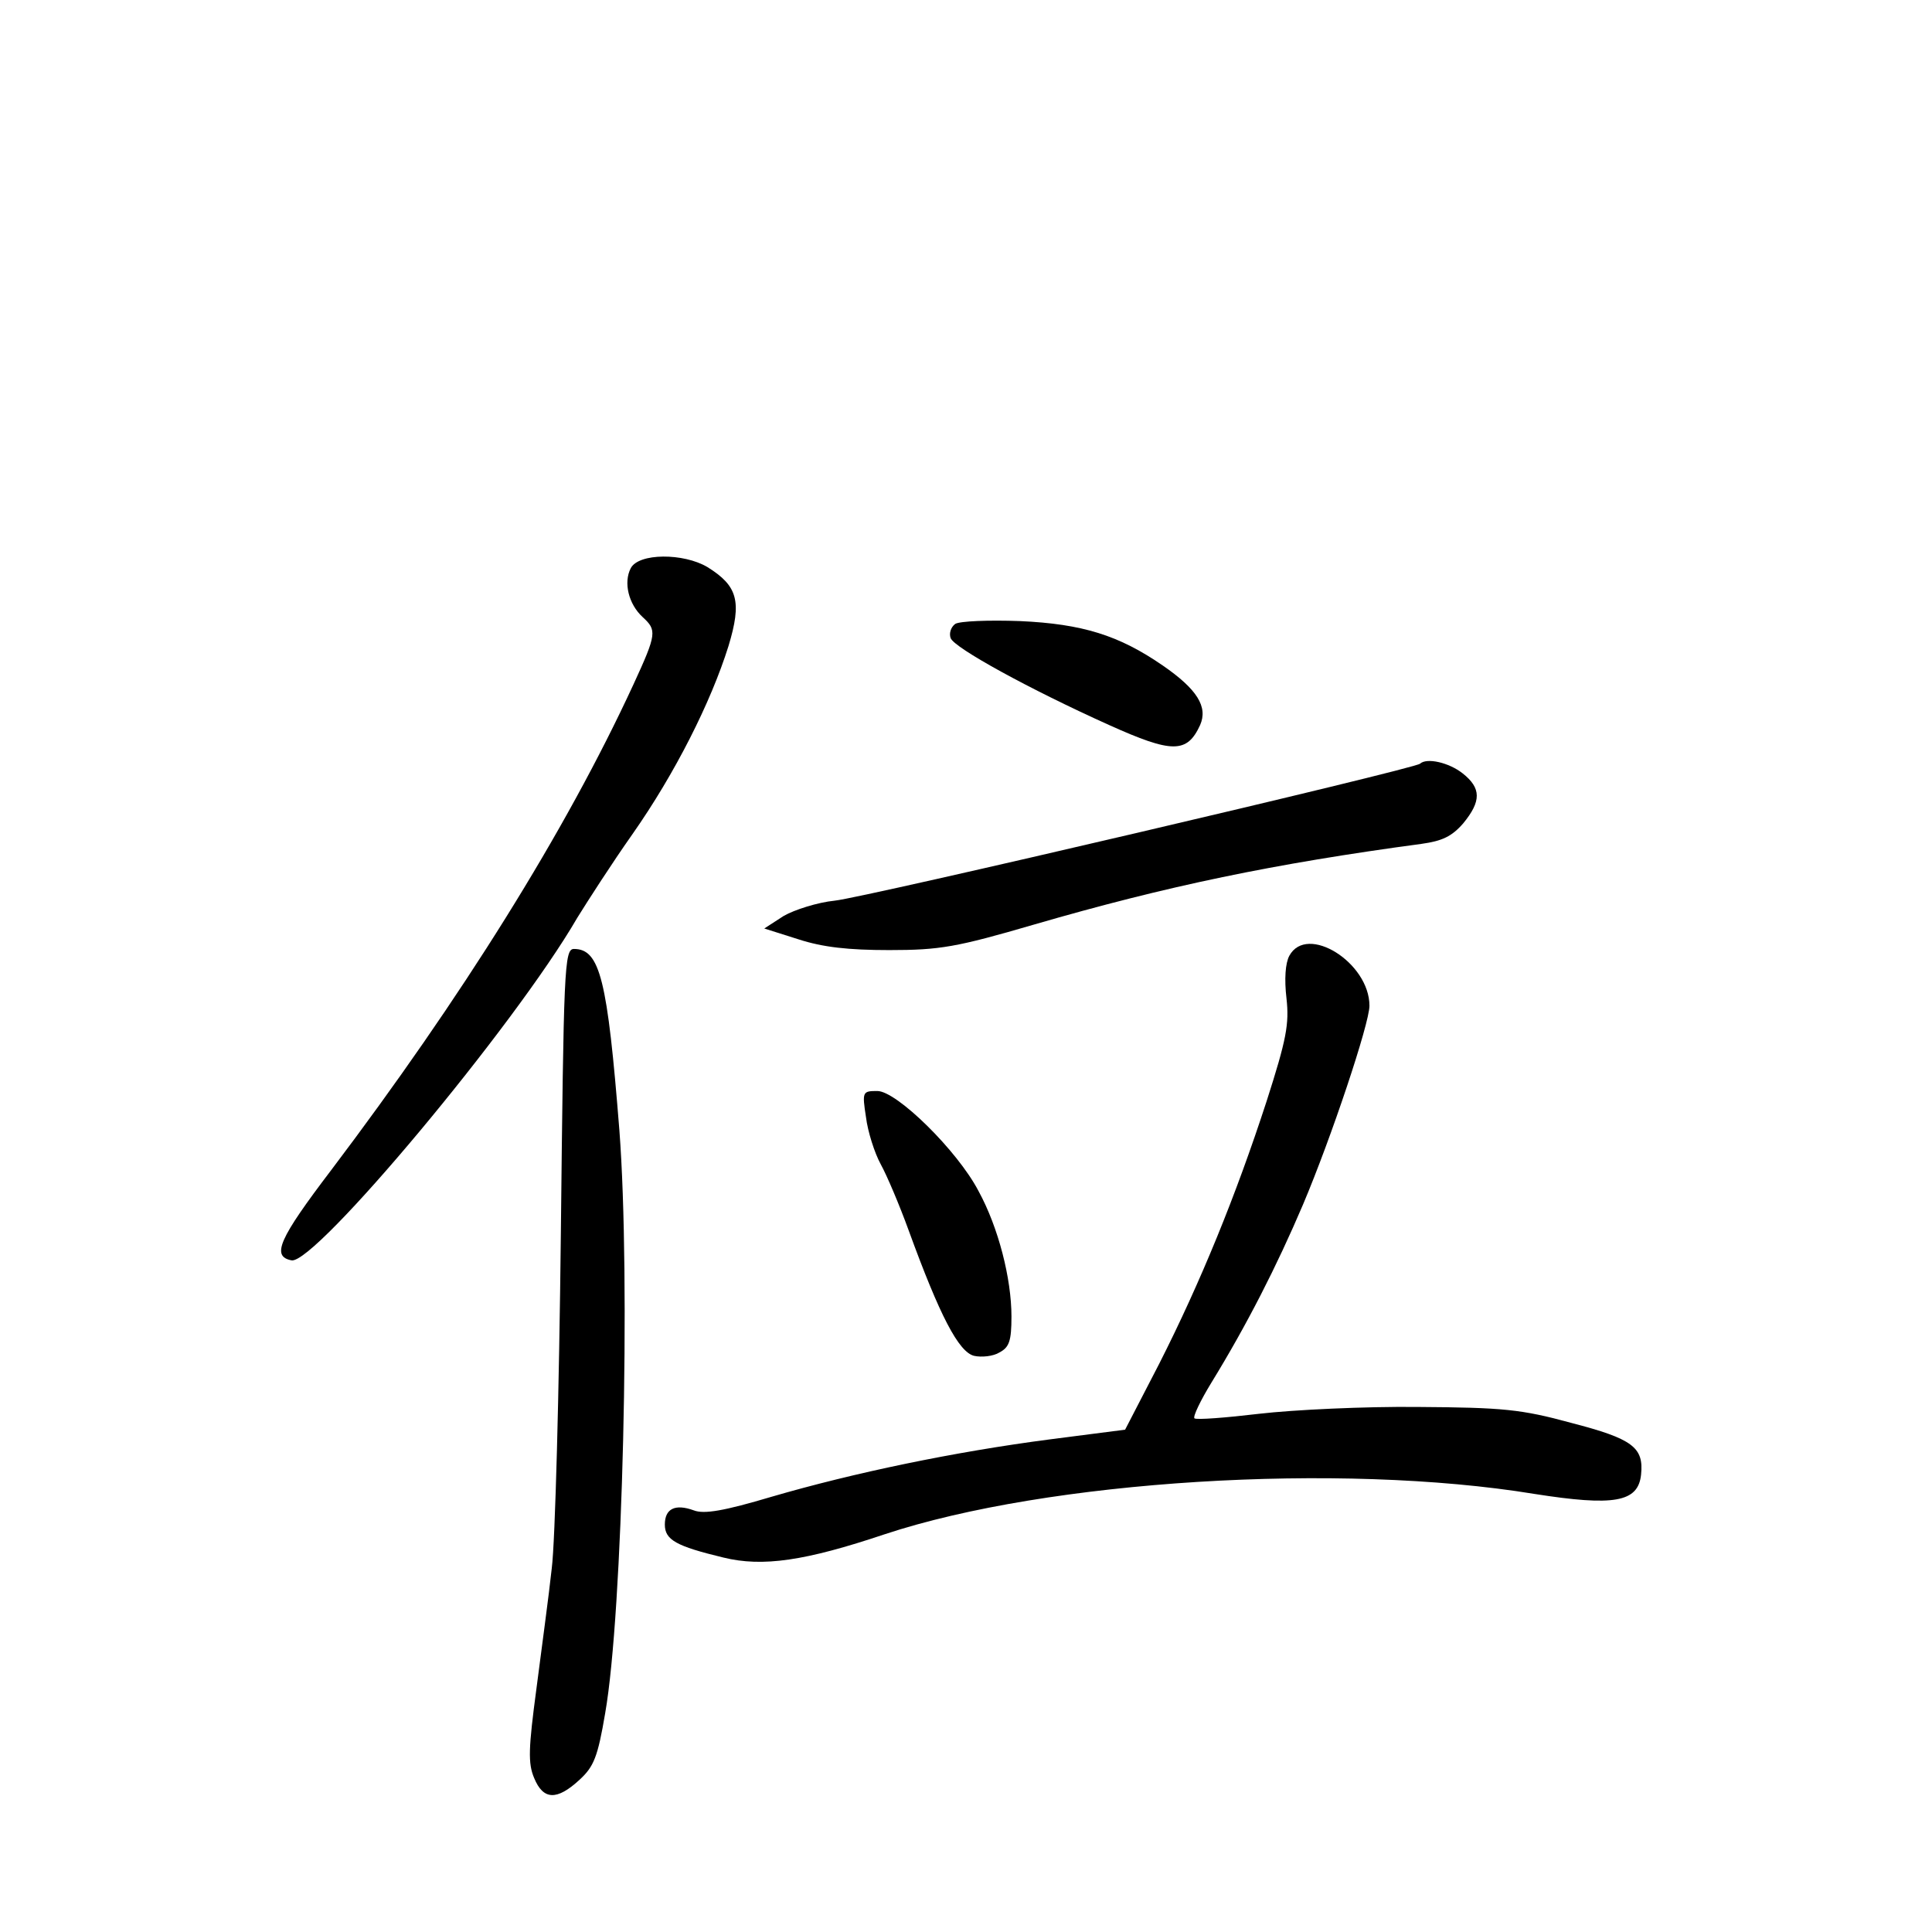 <?xml version="1.0" standalone="no"?>
<!DOCTYPE svg PUBLIC "-//W3C//DTD SVG 20010904//EN"
 "http://www.w3.org/TR/2001/REC-SVG-20010904/DTD/svg10.dtd">
<svg version="1.0" xmlns="http://www.w3.org/2000/svg"
 width="340pt" height="340pt" viewBox="0 0 340 340"
 preserveAspectRatio="xMidYMid meet">
<g transform="translate(0,340) scale(0.1,-0.1)"
fill="#000000" stroke="none">
<path d="M1110 2400 c-13 -25 -4 -63 21 -86 25 -23 25 -29 -16 -118 -120 -260
-303 -552 -532 -855 -92 -121 -106 -152 -70 -159 41 -8 393 413 503 603 18 29
61 96 97 147 75 107 138 232 169 331 24 79 16 106 -37 139 -42 25 -121 25
-135 -2z"/>
<path d="M1681 2302 c-8 -6 -11 -17 -8 -25 6 -17 139 -90 279 -153 111 -50
137 -50 160 0 14 32 -5 63 -66 105 -77 53 -141 73 -251 78 -55 2 -106 0 -114
-5z"/>
<path d="M2499 2056 c-9 -9 -979 -236 -1030 -241 -30 -3 -71 -16 -90 -27 l-34
-22 60 -19 c43 -14 88 -19 160 -19 89 0 118 5 255 45 234 68 422 107 682 142
36 5 53 13 73 36 32 39 32 62 -1 88 -24 19 -63 28 -75 17z"/>
<path d="M2269 1718 c-7 -13 -9 -41 -5 -75 5 -45 0 -72 -35 -181 -54 -166
-116 -318 -189 -462 l-60 -116 -132 -17 c-169 -22 -346 -59 -490 -101 -84 -25
-119 -31 -137 -24 -33 12 -51 3 -51 -25 0 -27 20 -38 103 -58 69 -17 144 -6
284 41 287 95 801 127 1143 71 140 -22 183 -15 188 34 5 48 -15 63 -123 91
-88 24 -120 27 -270 28 -93 1 -219 -5 -279 -12 -59 -7 -111 -11 -114 -8 -3 3
11 32 30 63 62 101 115 205 161 313 50 118 117 319 117 350 0 76 -110 145
-141 88z"/>
<path d="M987 1228 c-3 -277 -10 -541 -16 -588 -5 -47 -18 -142 -27 -212 -14
-105 -15 -131 -4 -157 16 -39 40 -40 80 -3 25 23 32 40 45 117 31 176 45 765
25 1026 -21 265 -34 319 -80 319 -17 0 -18 -34 -23 -502z"/>
<path d="M1524 1434 c3 -25 15 -63 26 -83 11 -20 33 -72 49 -116 55 -151 88
-214 115 -221 13 -3 34 -1 45 6 17 9 21 20 21 63 0 67 -23 157 -58 221 -37 71
-144 176 -178 176 -26 0 -27 -1 -20 -46z"/>
</g>
</svg>
